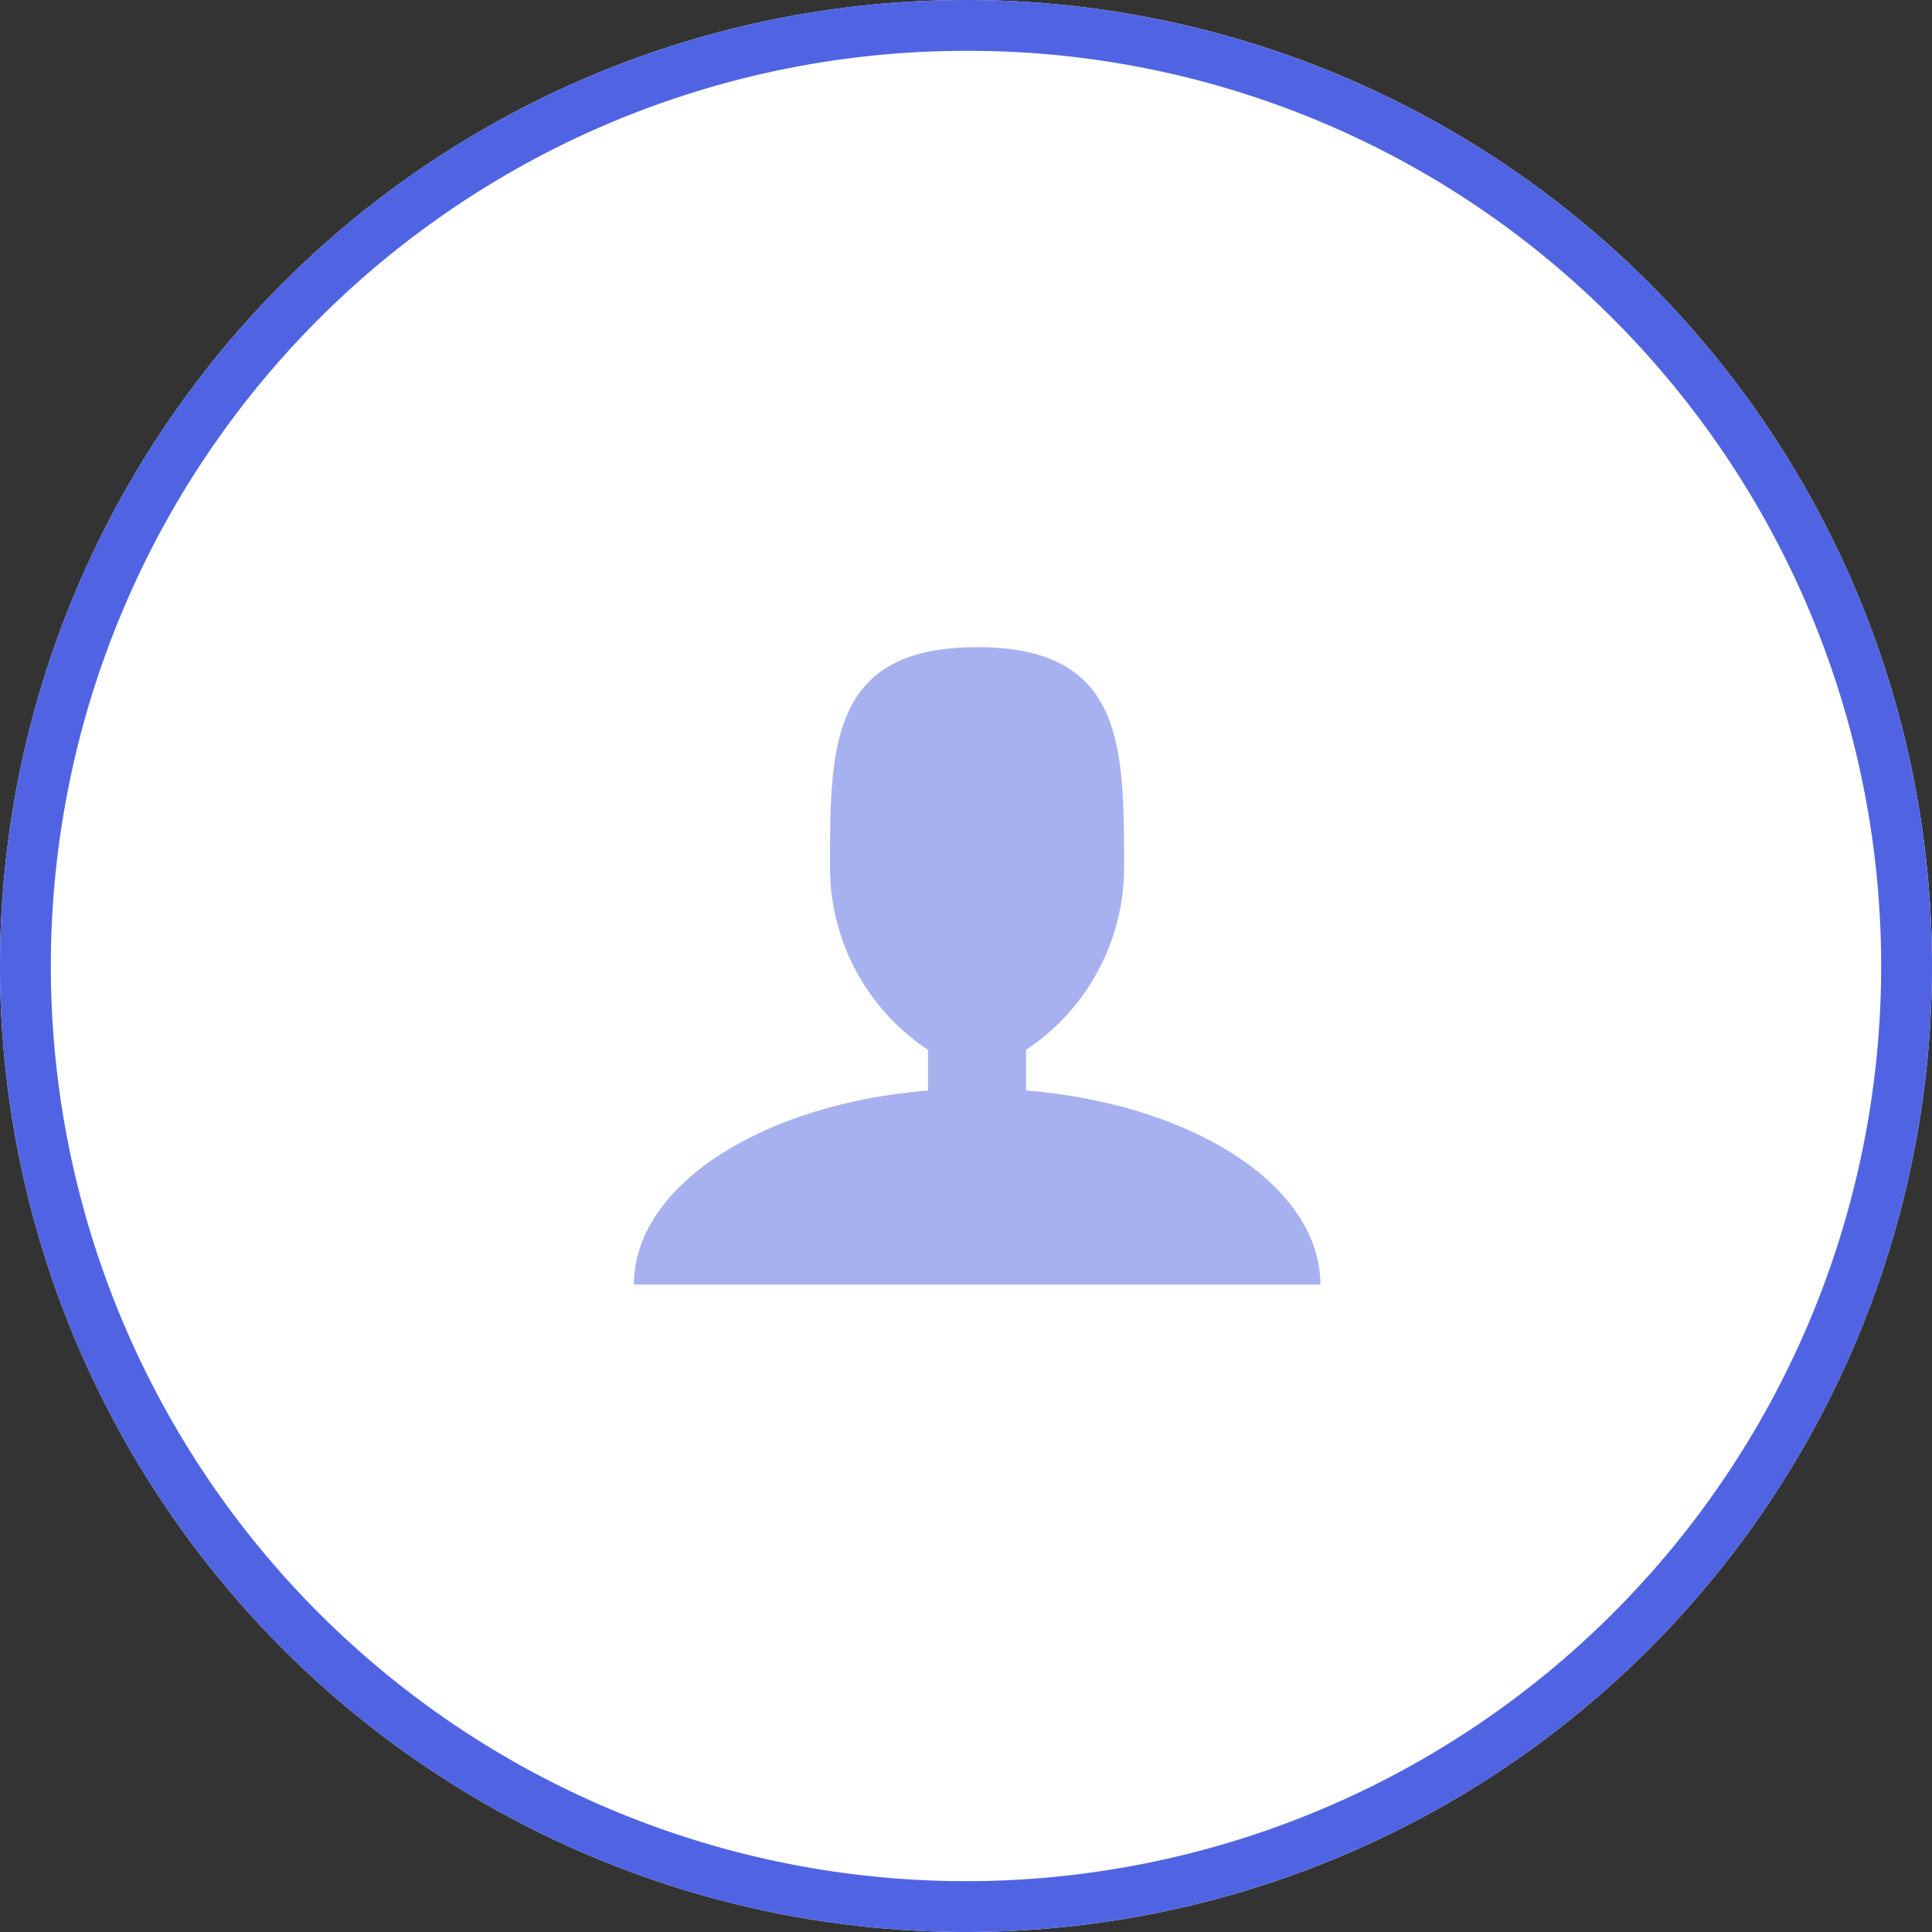 <svg xmlns="http://www.w3.org/2000/svg" width="38" height="38" viewBox="0 0 38 38">
  <rect x="0" y="0" width="38" height="38" fill="#333333" stroke="none"/>
  <g id="Group_2505" data-name="Group 2505" transform="translate(-426 -222)">
    <circle id="Ellipse_243" data-name="Ellipse 243" cx="19" cy="19" r="19" transform="translate(426 222)" fill="#fff"/>
    <path id="Ellipse_243_-_Outline" data-name="Ellipse 243 - Outline" d="M19,1A18,18,0,0,0,6.272,31.728,18,18,0,1,0,31.728,6.272,17.882,17.882,0,0,0,19,1m0-1A19,19,0,1,1,0,19,19,19,0,0,1,19,0Z" transform="translate(426 222)" fill="#5064e3"/>
    <path id="Icon_metro-user" data-name="Icon metro-user" d="M12.211,14.5v-.8a4.306,4.306,0,0,0,1.928-3.582c0-2.4,0-4.338-2.892-4.338S8.355,7.726,8.355,10.122A4.306,4.306,0,0,0,10.283,13.7v.8c-3.27.267-5.784,1.874-5.784,3.817H18c0-1.943-2.514-3.549-5.784-3.817Z" transform="translate(433.97 228.949)" fill="#5064e3" opacity="0.5"/>
  </g>
</svg>
